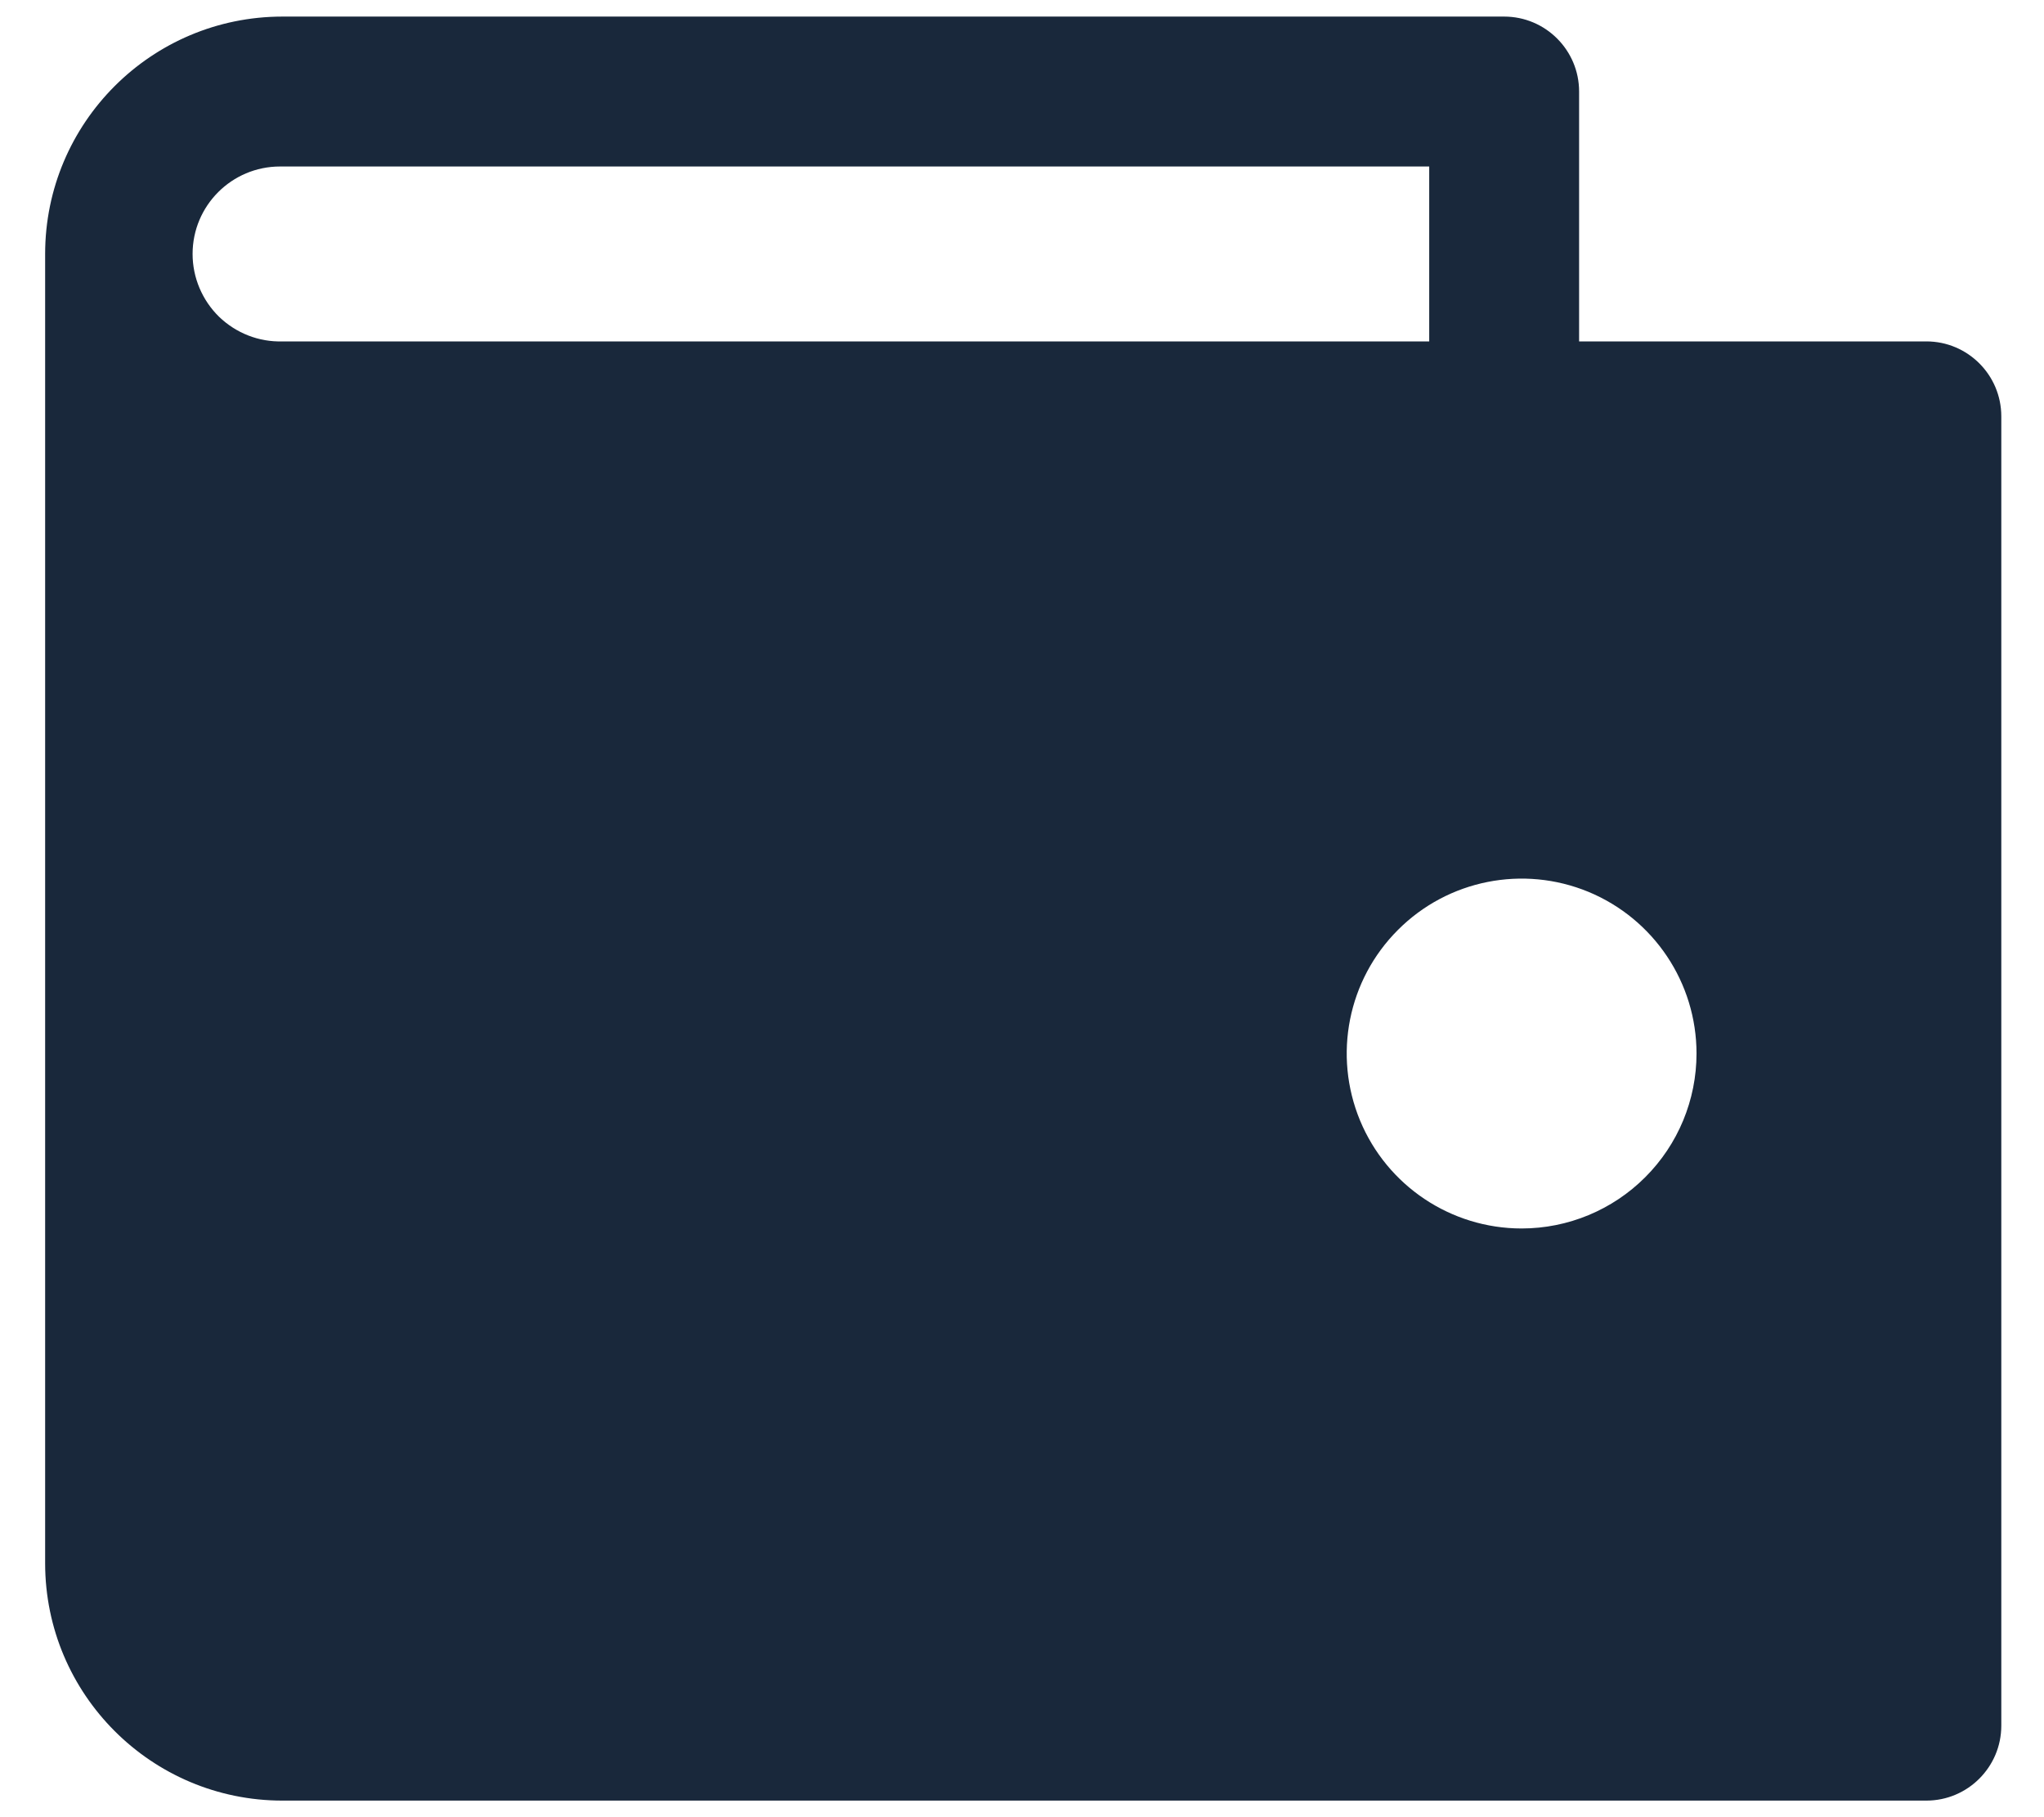 <svg width="36" height="32" viewBox="0 0 36 32" fill="none" xmlns="http://www.w3.org/2000/svg">
<path d="M33.927 6.012H27.812V1.612C27.812 0.884 27.221 0.292 26.492 0.292H4.975C2.667 0.292 0.795 2.164 0.795 4.472V27.528C0.795 29.836 2.667 31.708 4.975 31.708H33.928C34.657 31.708 35.248 31.116 35.248 30.388V7.332C35.248 6.604 34.657 6.012 33.928 6.012H33.927ZM3.392 4.472C3.392 3.622 4.082 2.932 4.932 2.932H25.172V6.012H4.975C4.559 6.025 4.157 5.866 3.858 5.578C3.561 5.287 3.392 4.888 3.392 4.472L3.392 4.472ZM26.8 21.633C25.554 21.633 24.431 20.881 23.954 19.732C23.477 18.58 23.74 17.255 24.622 16.375C25.502 15.493 26.827 15.23 27.979 15.706C29.129 16.184 29.88 17.306 29.88 18.552C29.88 19.369 29.555 20.153 28.977 20.73C28.4 21.308 27.616 21.633 26.8 21.633L26.8 21.633Z" fill="#19283B"/>
</svg>
